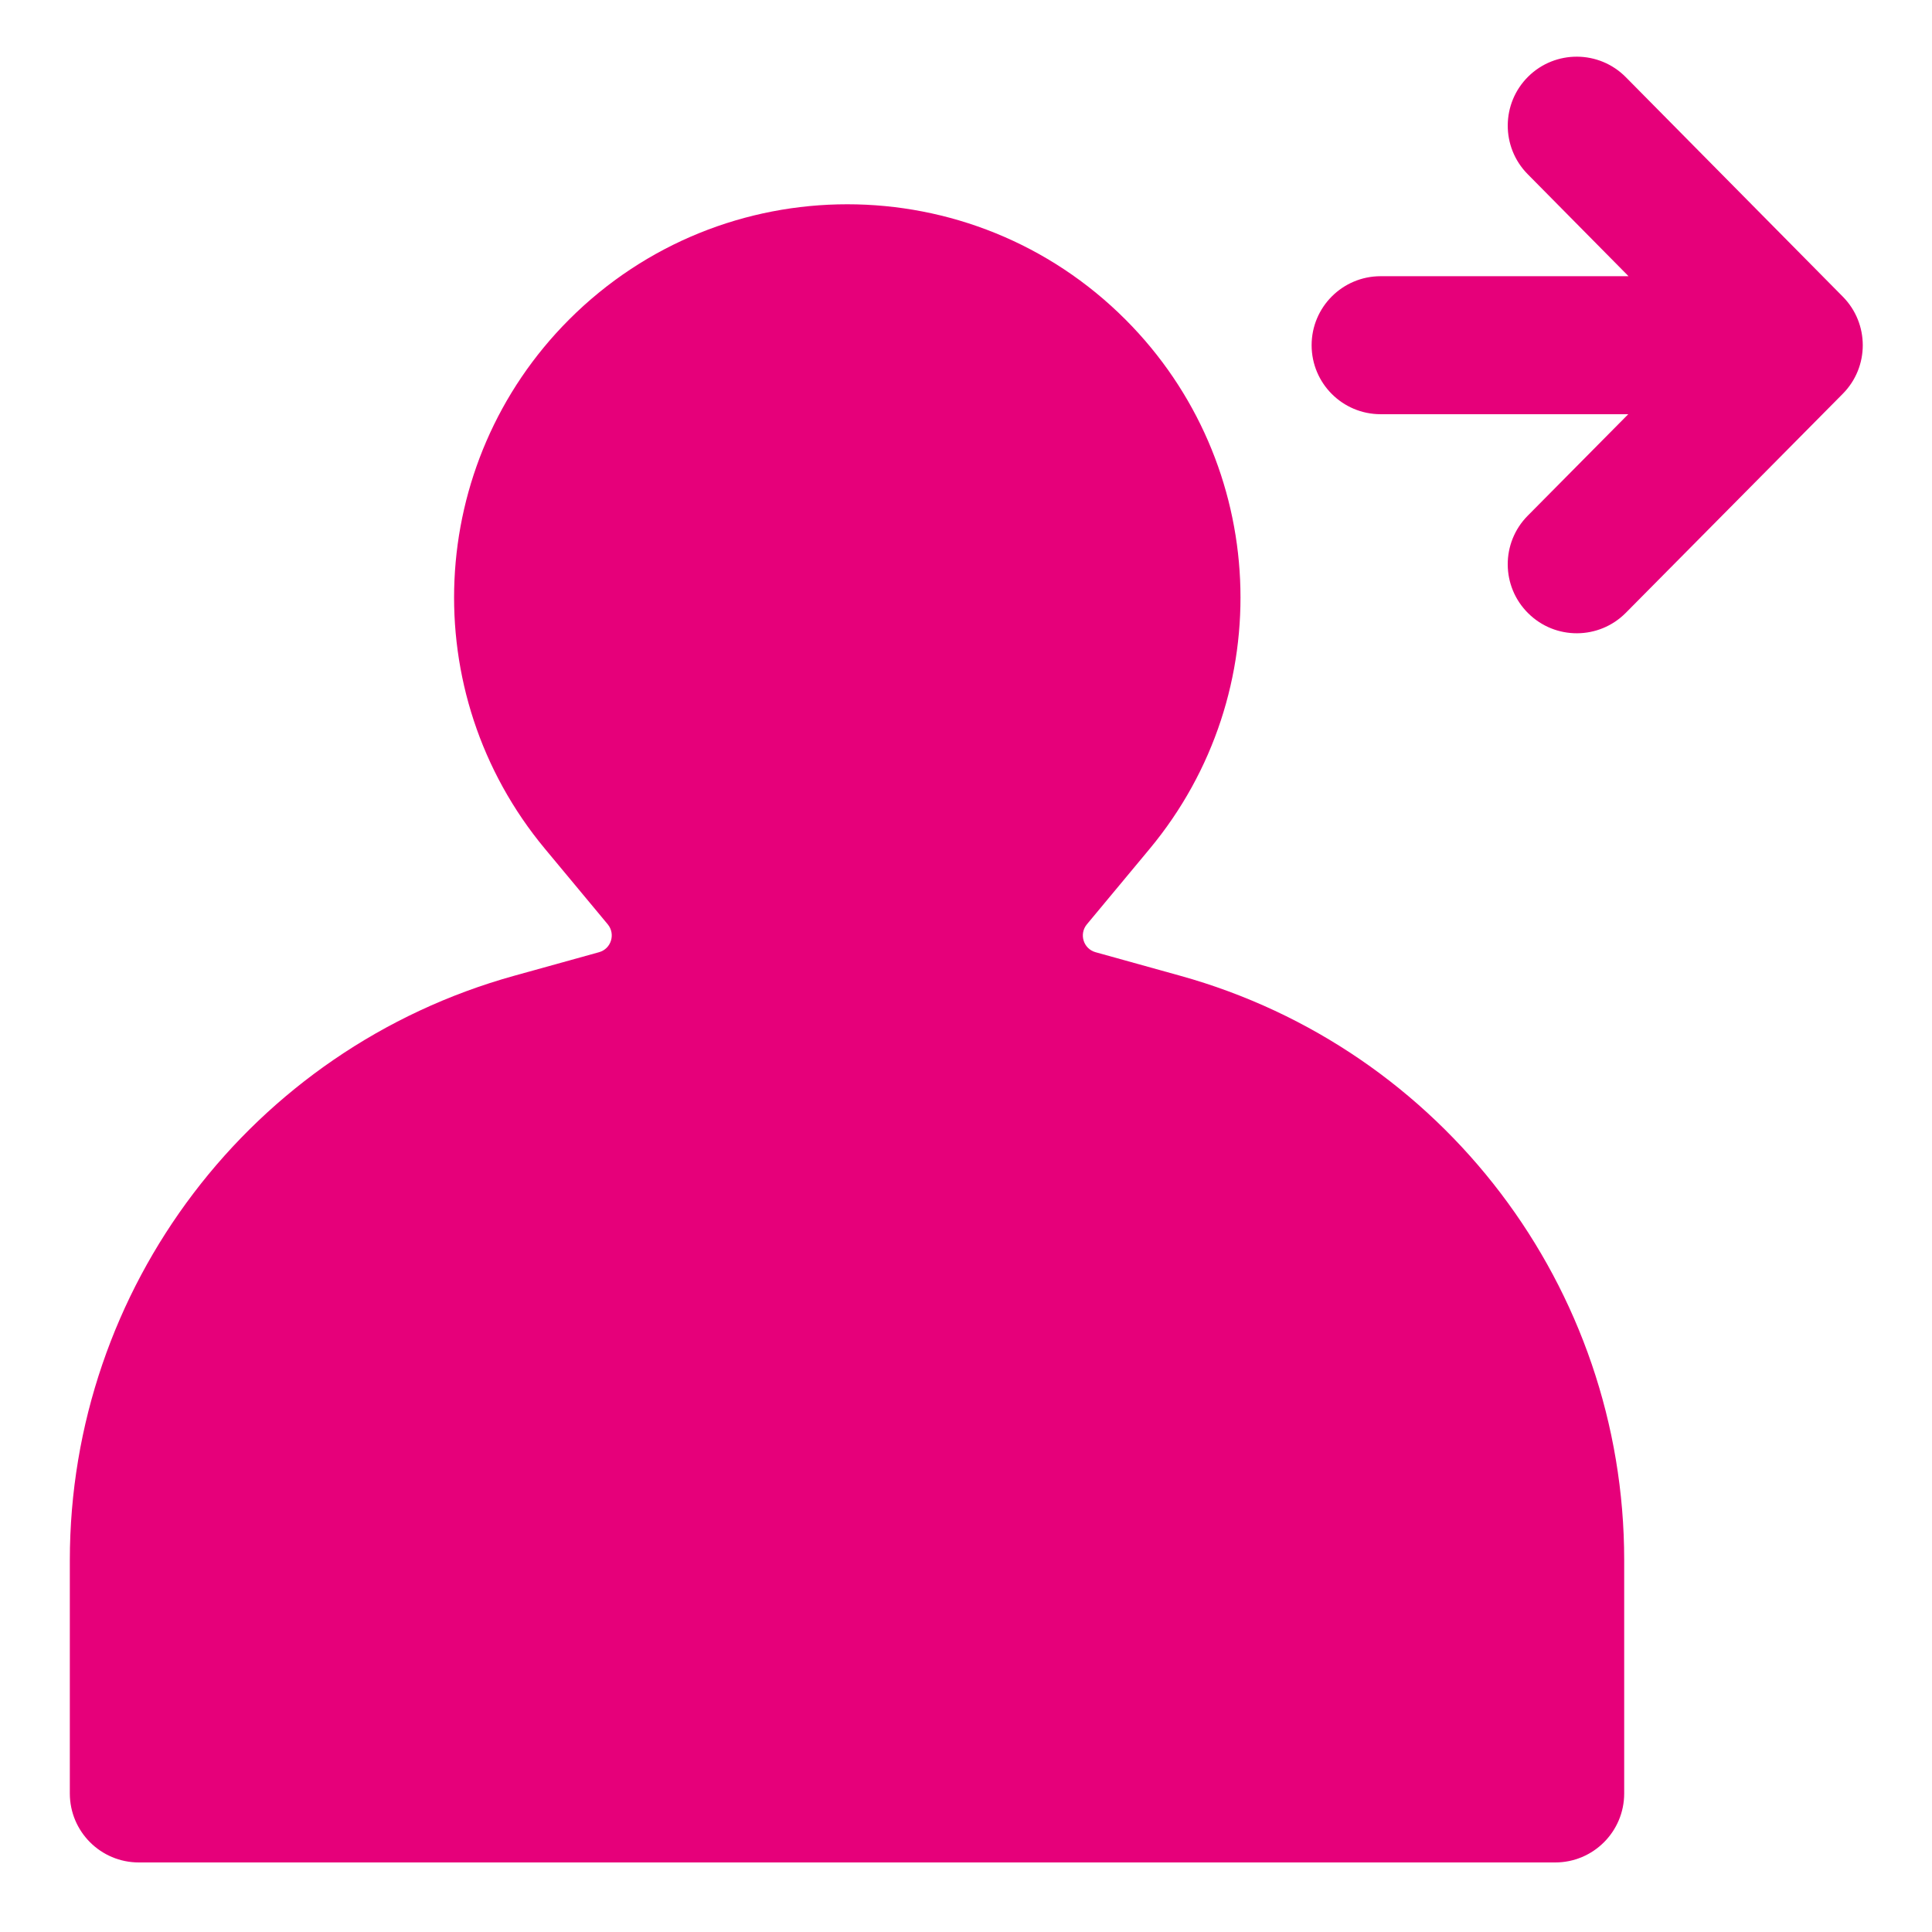 <svg width="48" height="48" viewBox="0 0 28 28" fill="#e6007a" xmlns="http://www.w3.org/2000/svg" stroke-width="2" stroke-linecap="round" stroke-linejoin="round" stroke="#e6007a"><path fill-rule="evenodd" clip-rule="evenodd" d="M22.141 7.474C21.752 7.866 21.755 8.5 22.148 8.888C22.54 9.277 23.173 9.274 23.562 8.882L26.707 5.707C27.093 5.318 27.093 4.69 26.708 4.3L23.562 1.118C23.174 0.726 22.541 0.722 22.148 1.11C21.756 1.498 21.752 2.131 22.14 2.524L23.602 4.003L20.009 4.003C19.457 4.003 19.009 4.451 19.009 5.003C19.009 5.556 19.457 6.003 20.009 6.003L23.598 6.003L22.141 7.474ZM16.313 4.633C14.087 2.403 10.473 2.403 8.246 4.633C6.167 6.716 6.016 10.04 7.899 12.303L8.808 13.396C8.924 13.537 8.858 13.751 8.682 13.8L7.45 14.142C3.645 15.2 1.012 18.666 1.012 22.615V25.992C1.012 26.544 1.459 26.992 2.012 26.992H22.539C23.092 26.992 23.539 26.544 23.539 25.992V22.609C23.539 18.663 20.909 15.2 17.107 14.142L15.877 13.8C15.702 13.751 15.635 13.537 15.752 13.396L16.661 12.303C18.543 10.04 18.392 6.716 16.313 4.633Z" stroke="none"></path></svg>